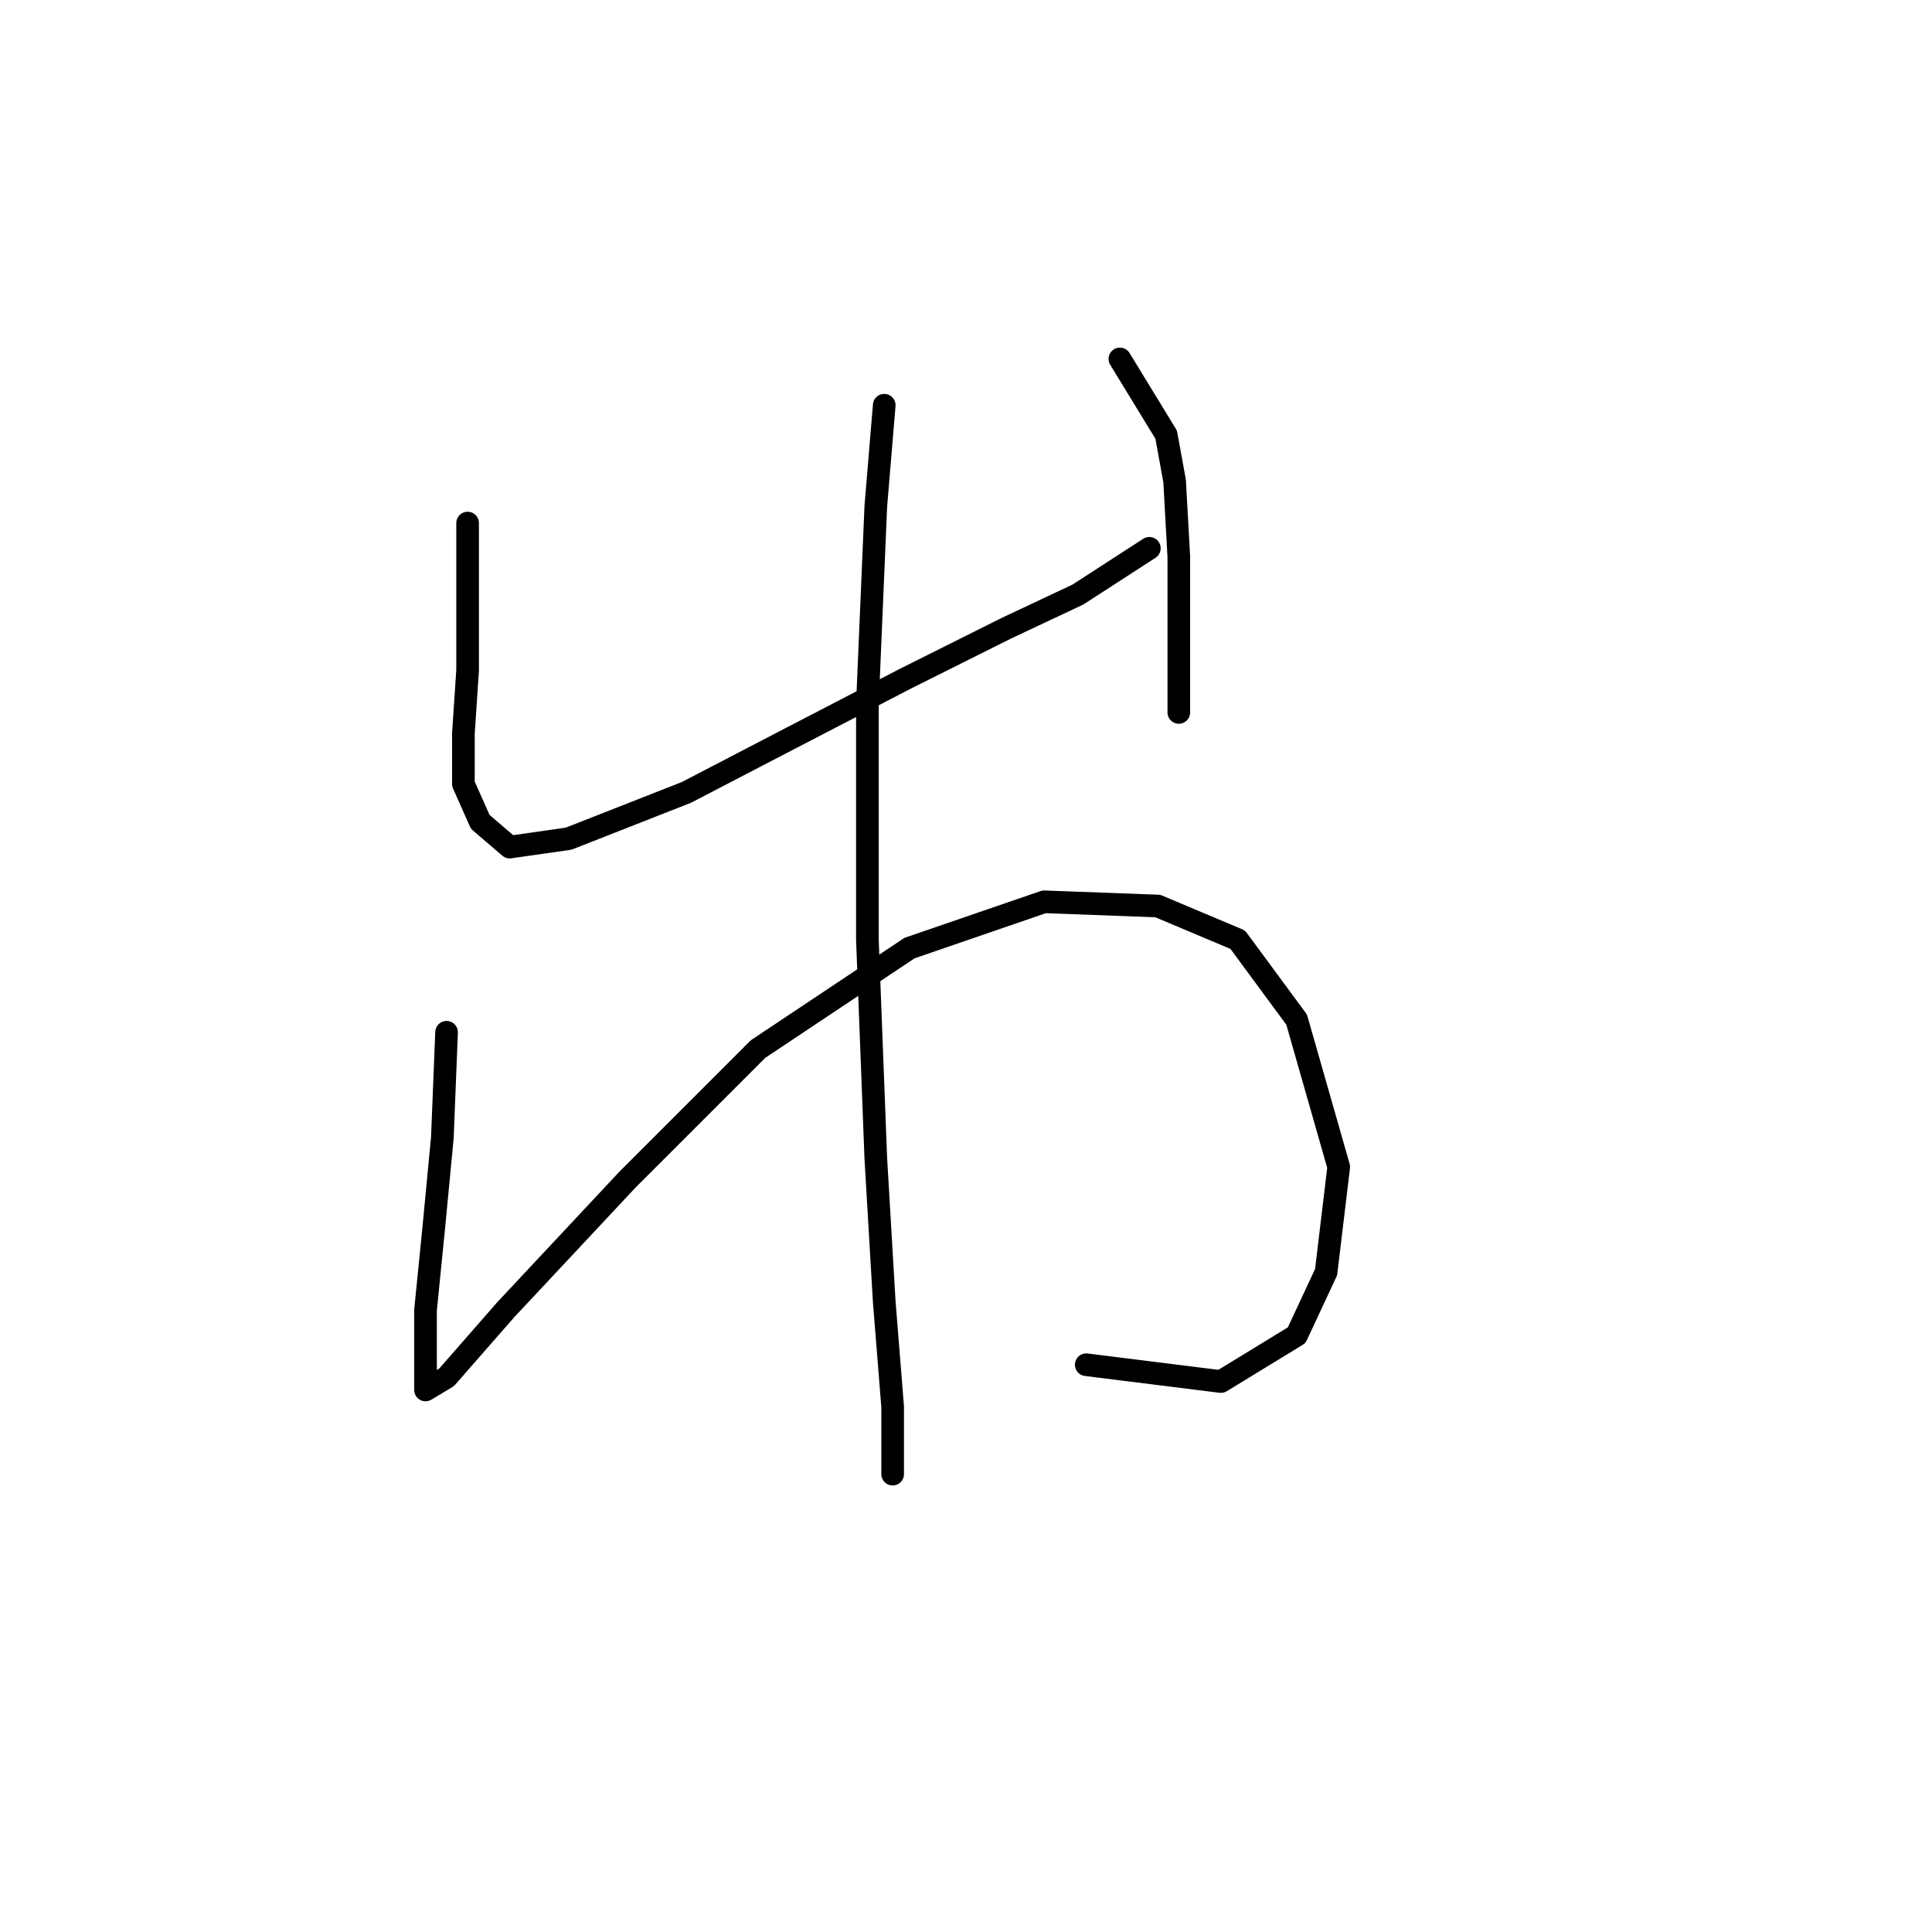 <?xml version="1.0" standalone="no"?>
    <svg width="256" height="256" xmlns="http://www.w3.org/2000/svg" version="1.1">
    <polyline stroke="black" stroke-width="3" stroke-linecap="round" fill="transparent" stroke-linejoin="round" points="61.961 69.308 61.961 79.903 61.961 88.825 61.403 97.189 61.403 103.881 63.634 108.9 67.537 112.245 75.344 111.13 90.957 104.996 104.898 97.747 119.953 89.94 133.336 83.249 142.816 78.788 152.295 72.654 152.295 72.654 " />
        <polyline stroke="black" stroke-width="3" stroke-linecap="round" fill="transparent" stroke-linejoin="round" points="148.392 47.561 154.526 57.598 155.641 63.732 156.199 73.769 156.199 94.401 156.199 94.401 " />
        <polyline stroke="black" stroke-width="3" stroke-linecap="round" fill="transparent" stroke-linejoin="round" points="59.173 136.781 58.615 150.721 57.5 162.431 56.385 173.583 56.385 180.275 56.385 184.178 59.173 182.505 66.979 173.583 83.15 156.297 100.437 139.011 120.511 125.628 138.355 119.494 153.411 120.052 164.005 124.513 171.812 135.108 177.388 154.624 175.715 168.565 171.812 176.929 161.775 183.063 143.931 180.833 143.931 180.833 " />
        <polyline stroke="black" stroke-width="3" stroke-linecap="round" fill="transparent" stroke-linejoin="round" points="117.165 53.695 116.05 67.078 114.935 93.286 114.935 124.513 116.05 153.509 117.165 172.468 118.281 186.409 118.281 195.331 118.281 195.331 " />
        </svg>
